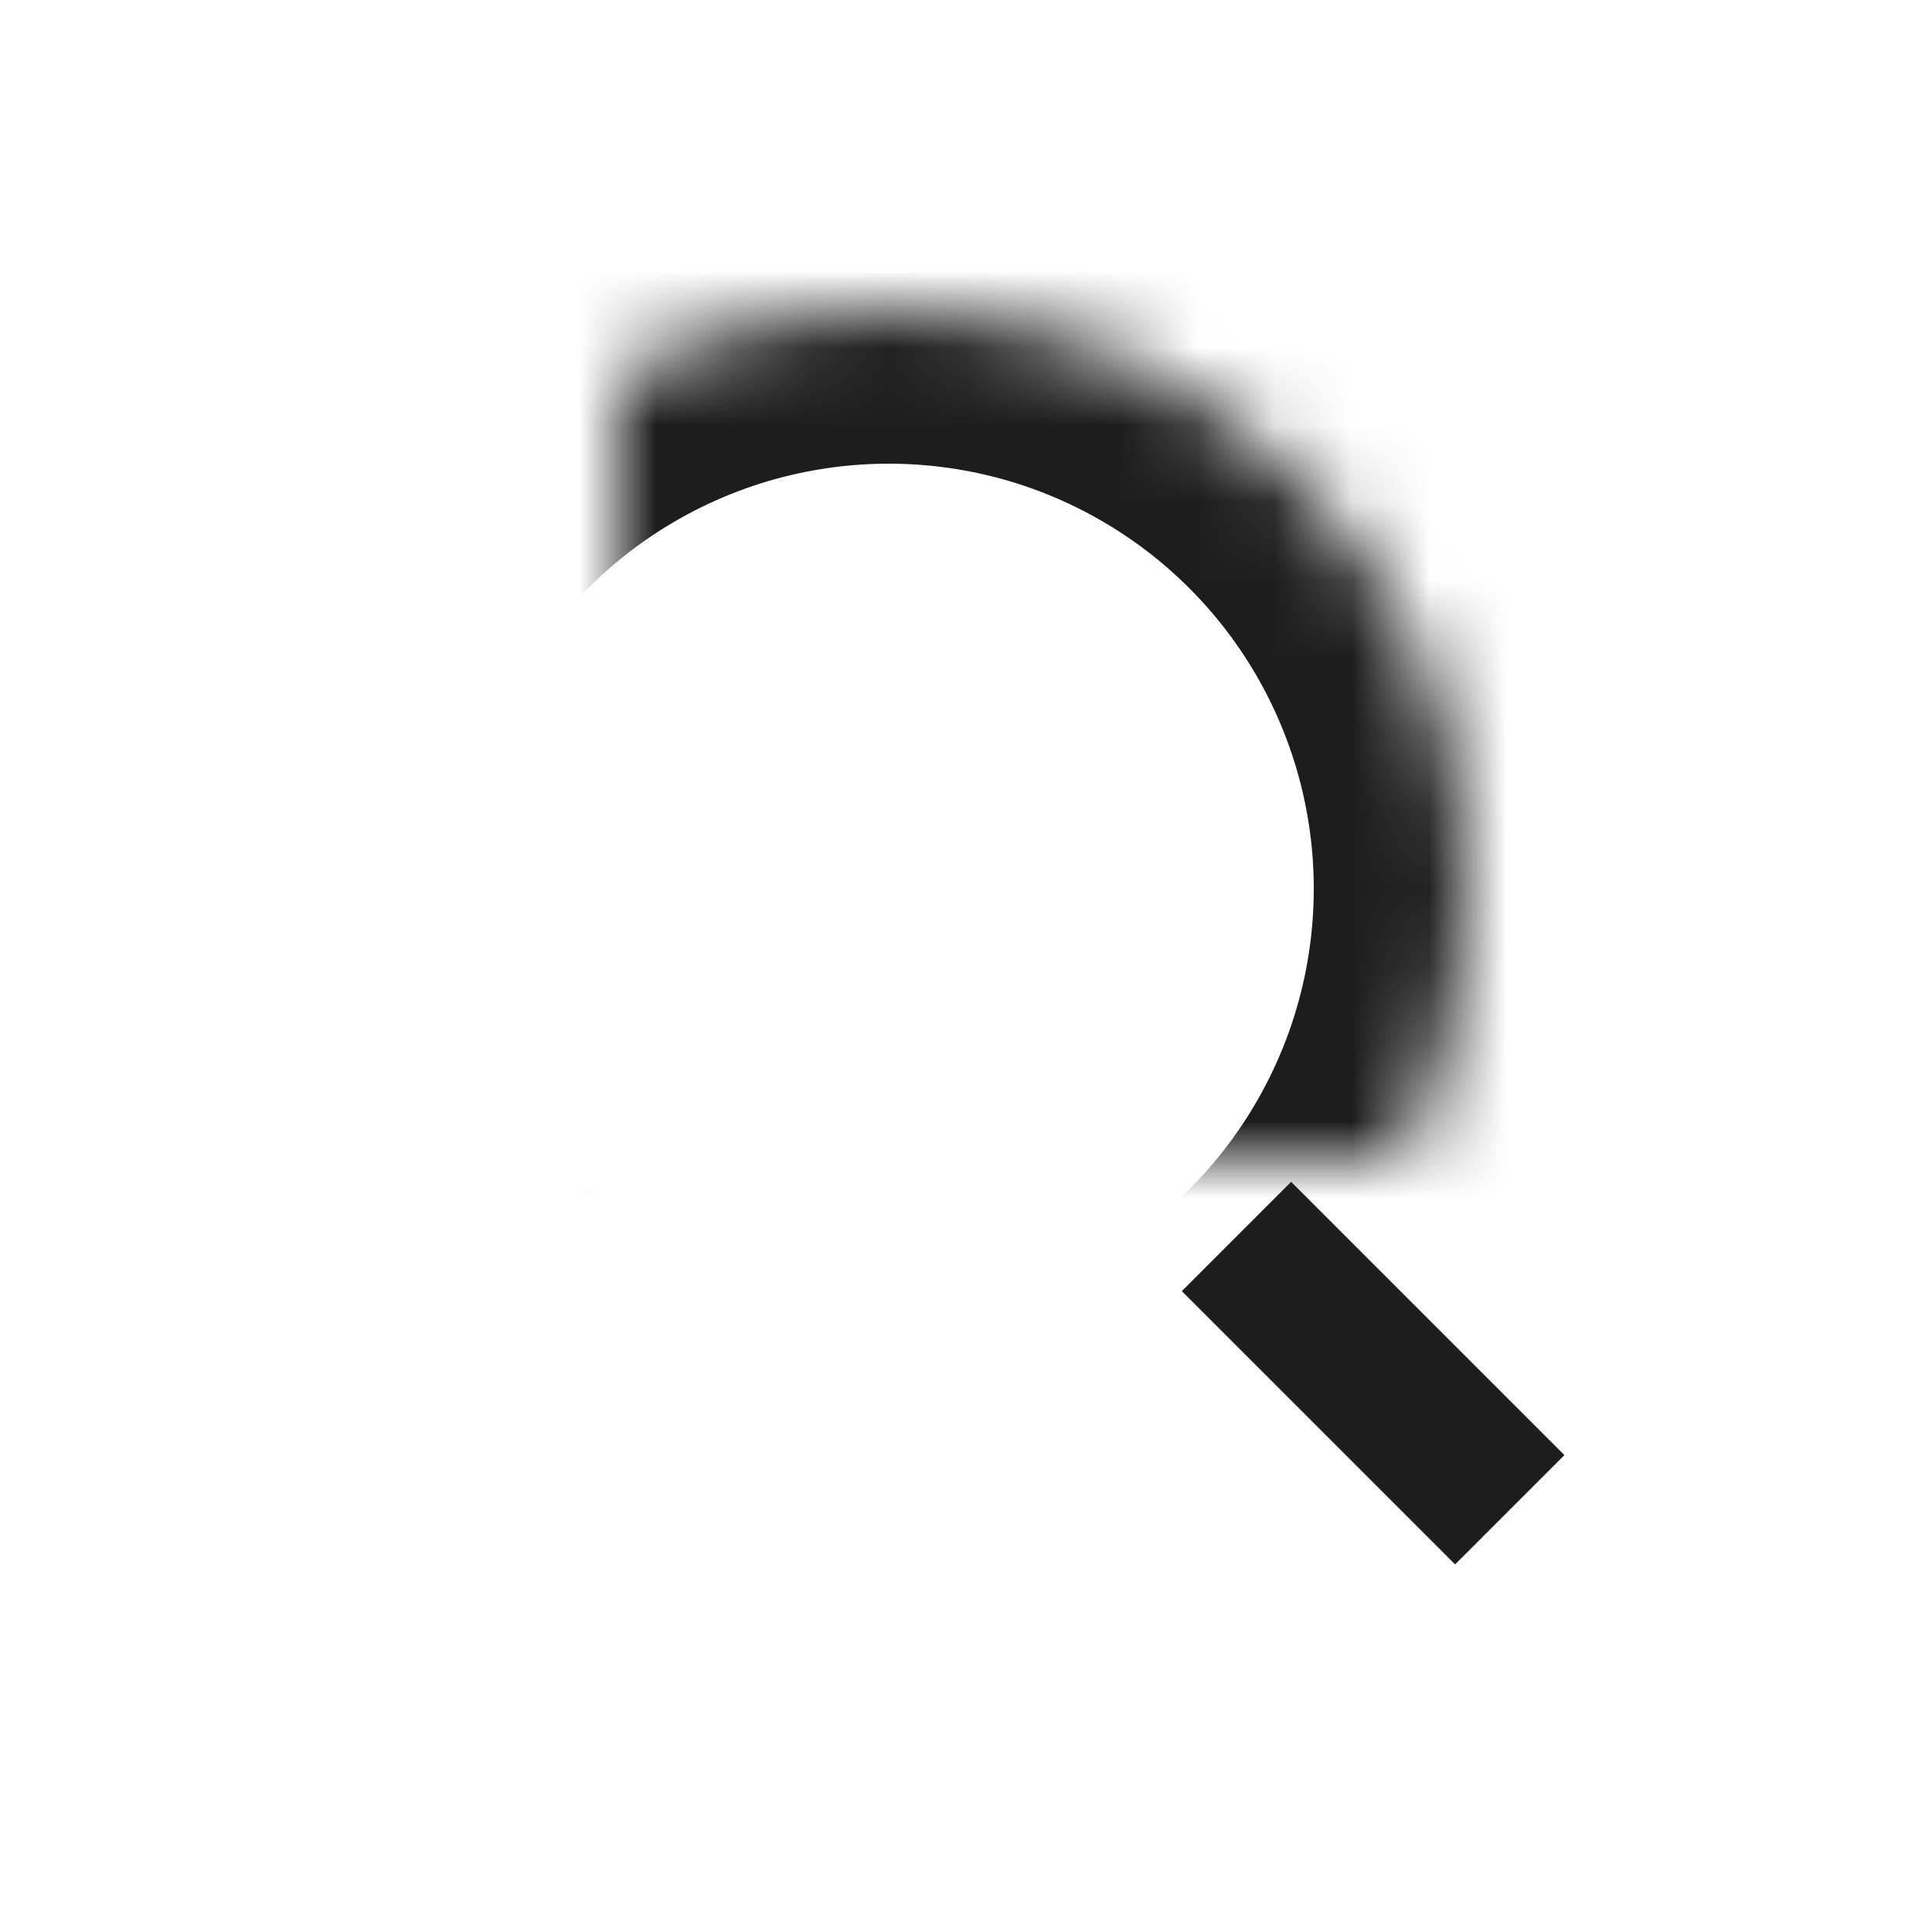 <svg xmlns="http://www.w3.org/2000/svg" width="25" height="25" viewBox="0 0 25 25" xmlns:xlink="http://www.w3.org/1999/xlink">
  <defs>
    <ellipse id="a" cx="11.5" cy="11.5" rx="7.5" ry="7.5"/>
    <mask id="b" width="15" height="15" x="0" y="0" fill="white">
      <use xlink:href="#a"/>
    </mask>
  </defs>
  <g fill="none" fill-rule="evenodd">
    <use stroke="#1D1D1D" stroke-width="4" mask="url(#b)" transform="matrix(-1 0 0 1 23 0)" xlink:href="#a"/>
    <path stroke="#1D1D1D" stroke-width="2" d="M19.536,16 L16,19.536" transform="matrix(-1 0 0 1 35.536 0)"/>
    <rect width="25" height="25"/>
  </g>
</svg>
